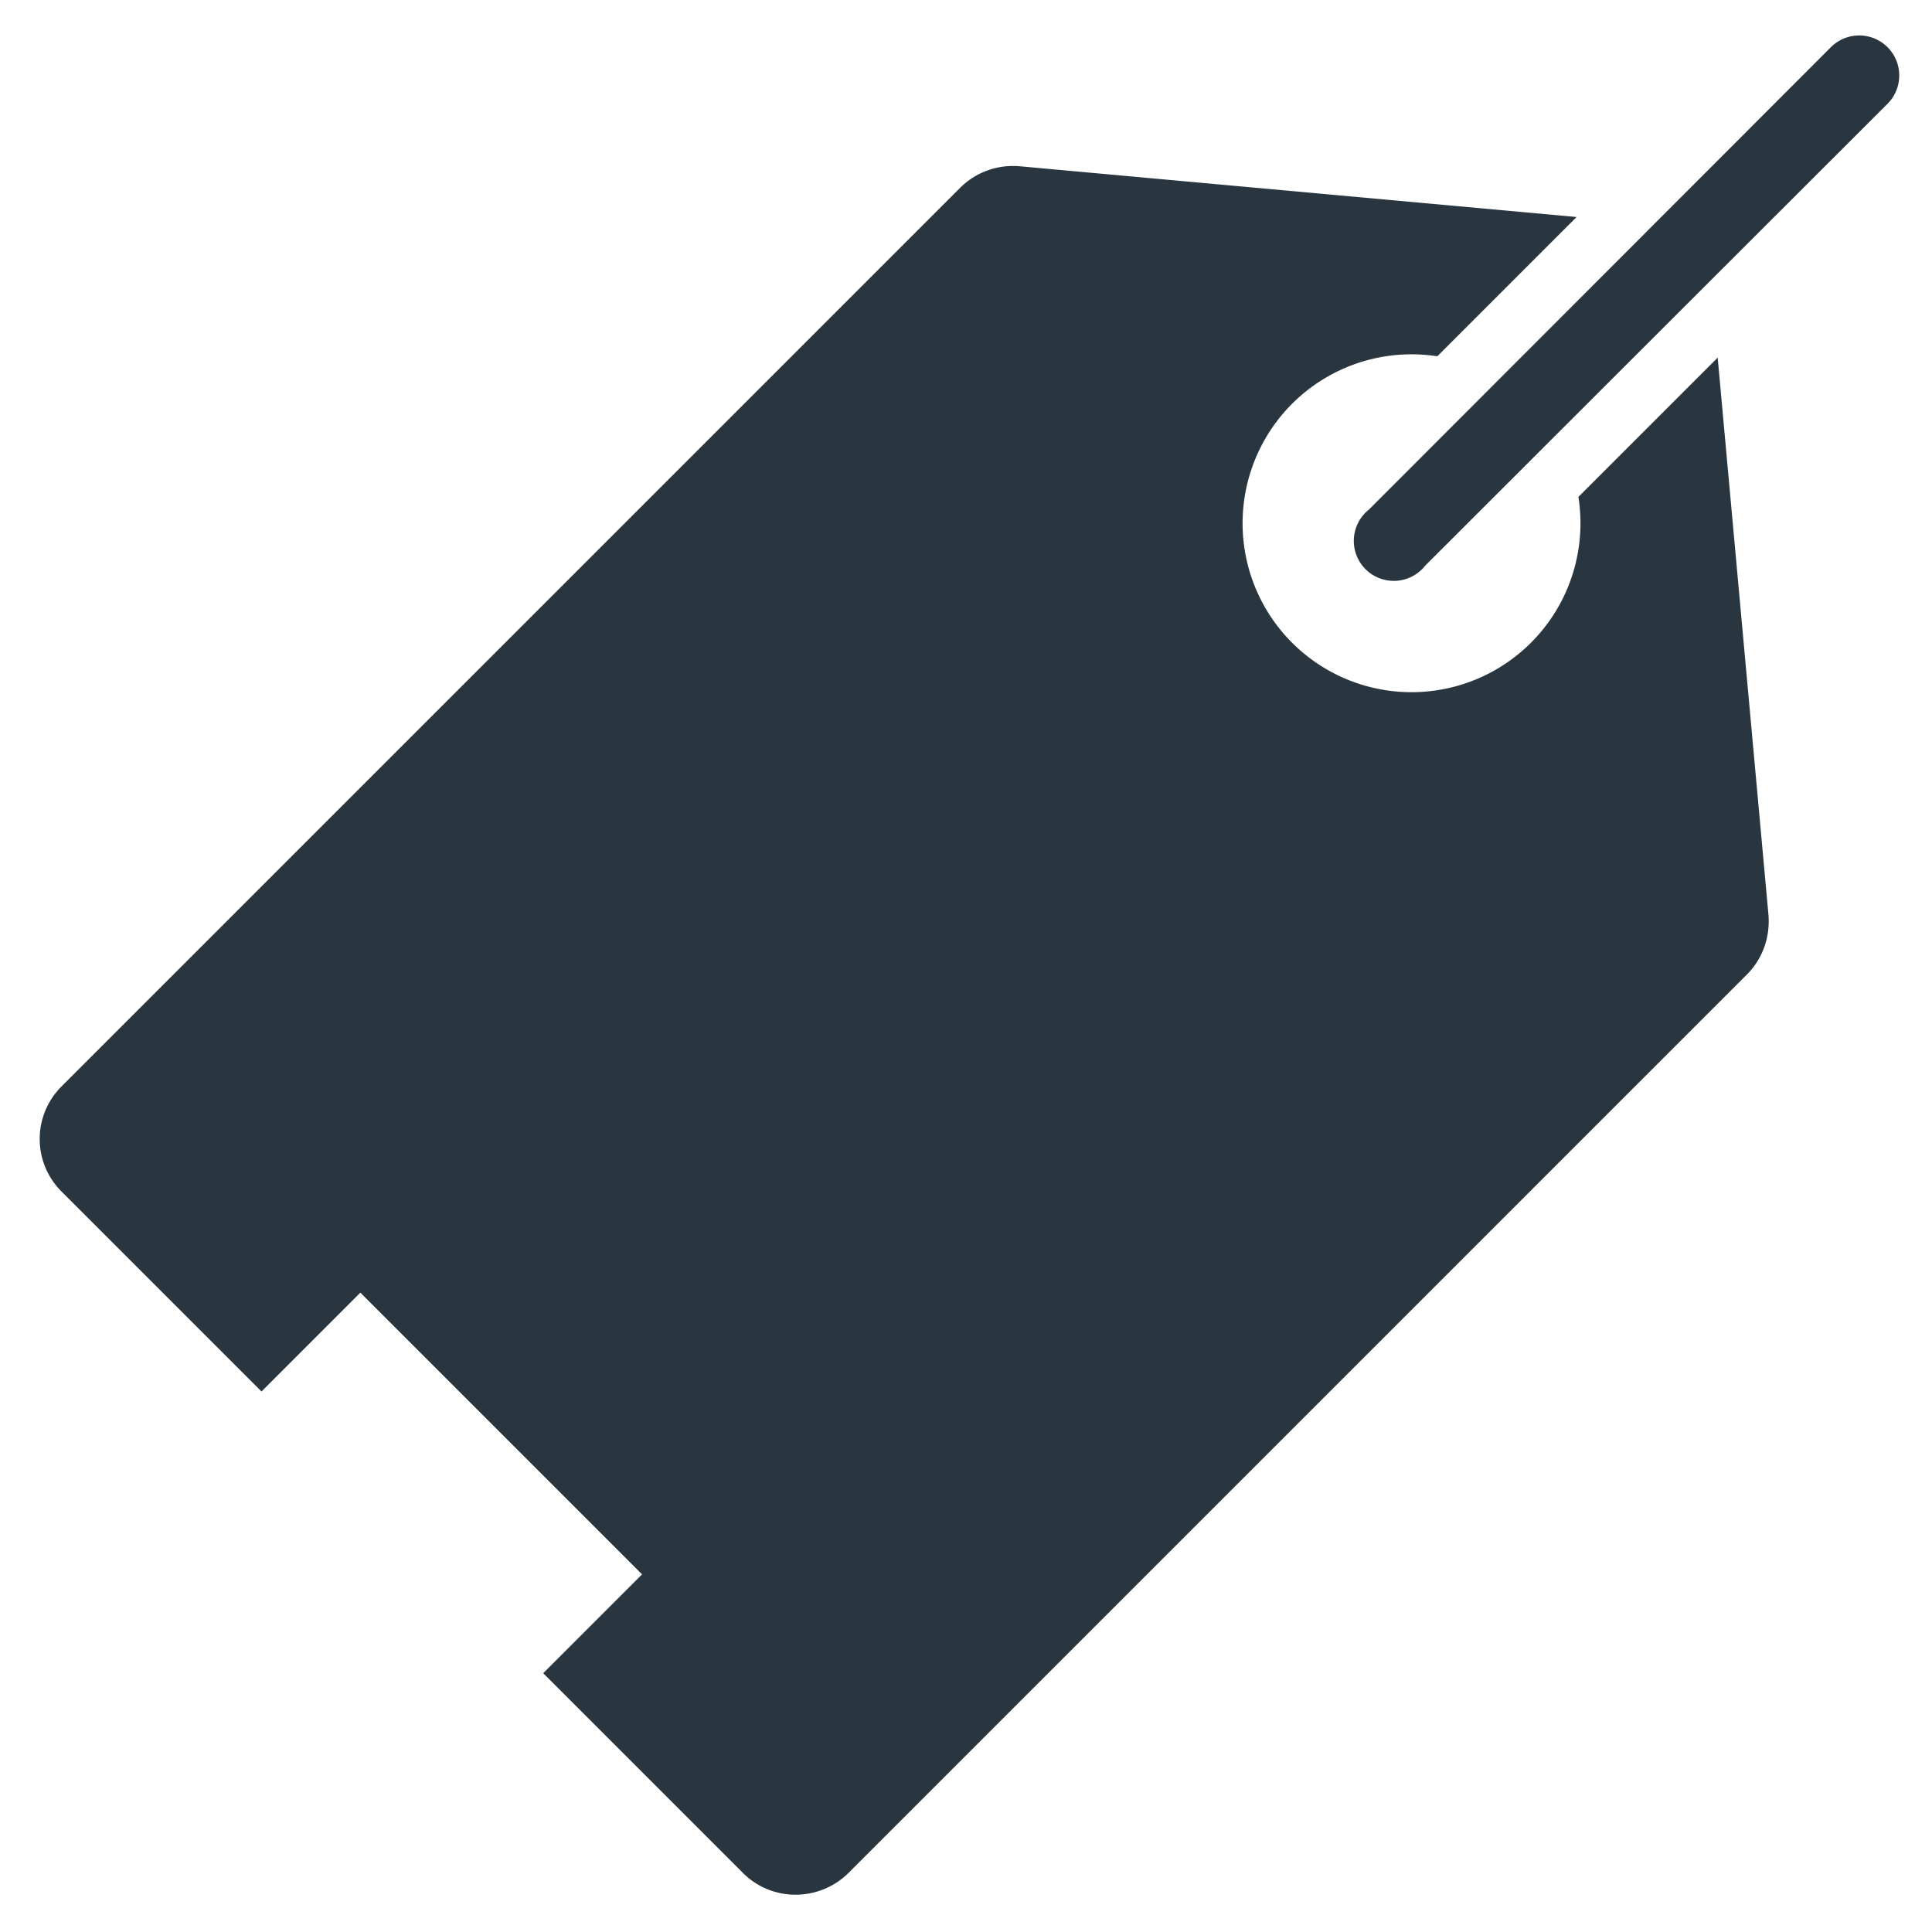 <svg xmlns="http://www.w3.org/2000/svg" xmlns:xlink="http://www.w3.org/1999/xlink" width="43" height="43" viewBox="0 0 43 43"><defs><path id="uvwpa" d="M737.47 1889.34l10.28-10.29a.89.89 0 1 1 1.26 1.26l-10.29 10.28a.89.89 0 1 1-1.25-1.25zm8.41 10.35l-20 20c-.65.64-1.7.64-2.34 0l-4.45-4.45 2.2-2.2-6.27-6.27-2.2 2.2-4.45-4.45a1.65 1.65 0 0 1 0-2.34l20-20c.35-.35.83-.52 1.32-.48l12.4 1.13-3.1 3.1a3.76 3.76 0 1 0 3.14 3.13l3.1-3.1 1.13 12.4c.04.5-.13.98-.48 1.33z"/></defs><g><g transform="translate(-707 -1878)"><use fill="#2a363f" xlink:href="#uvwpa"/></g></g></svg>